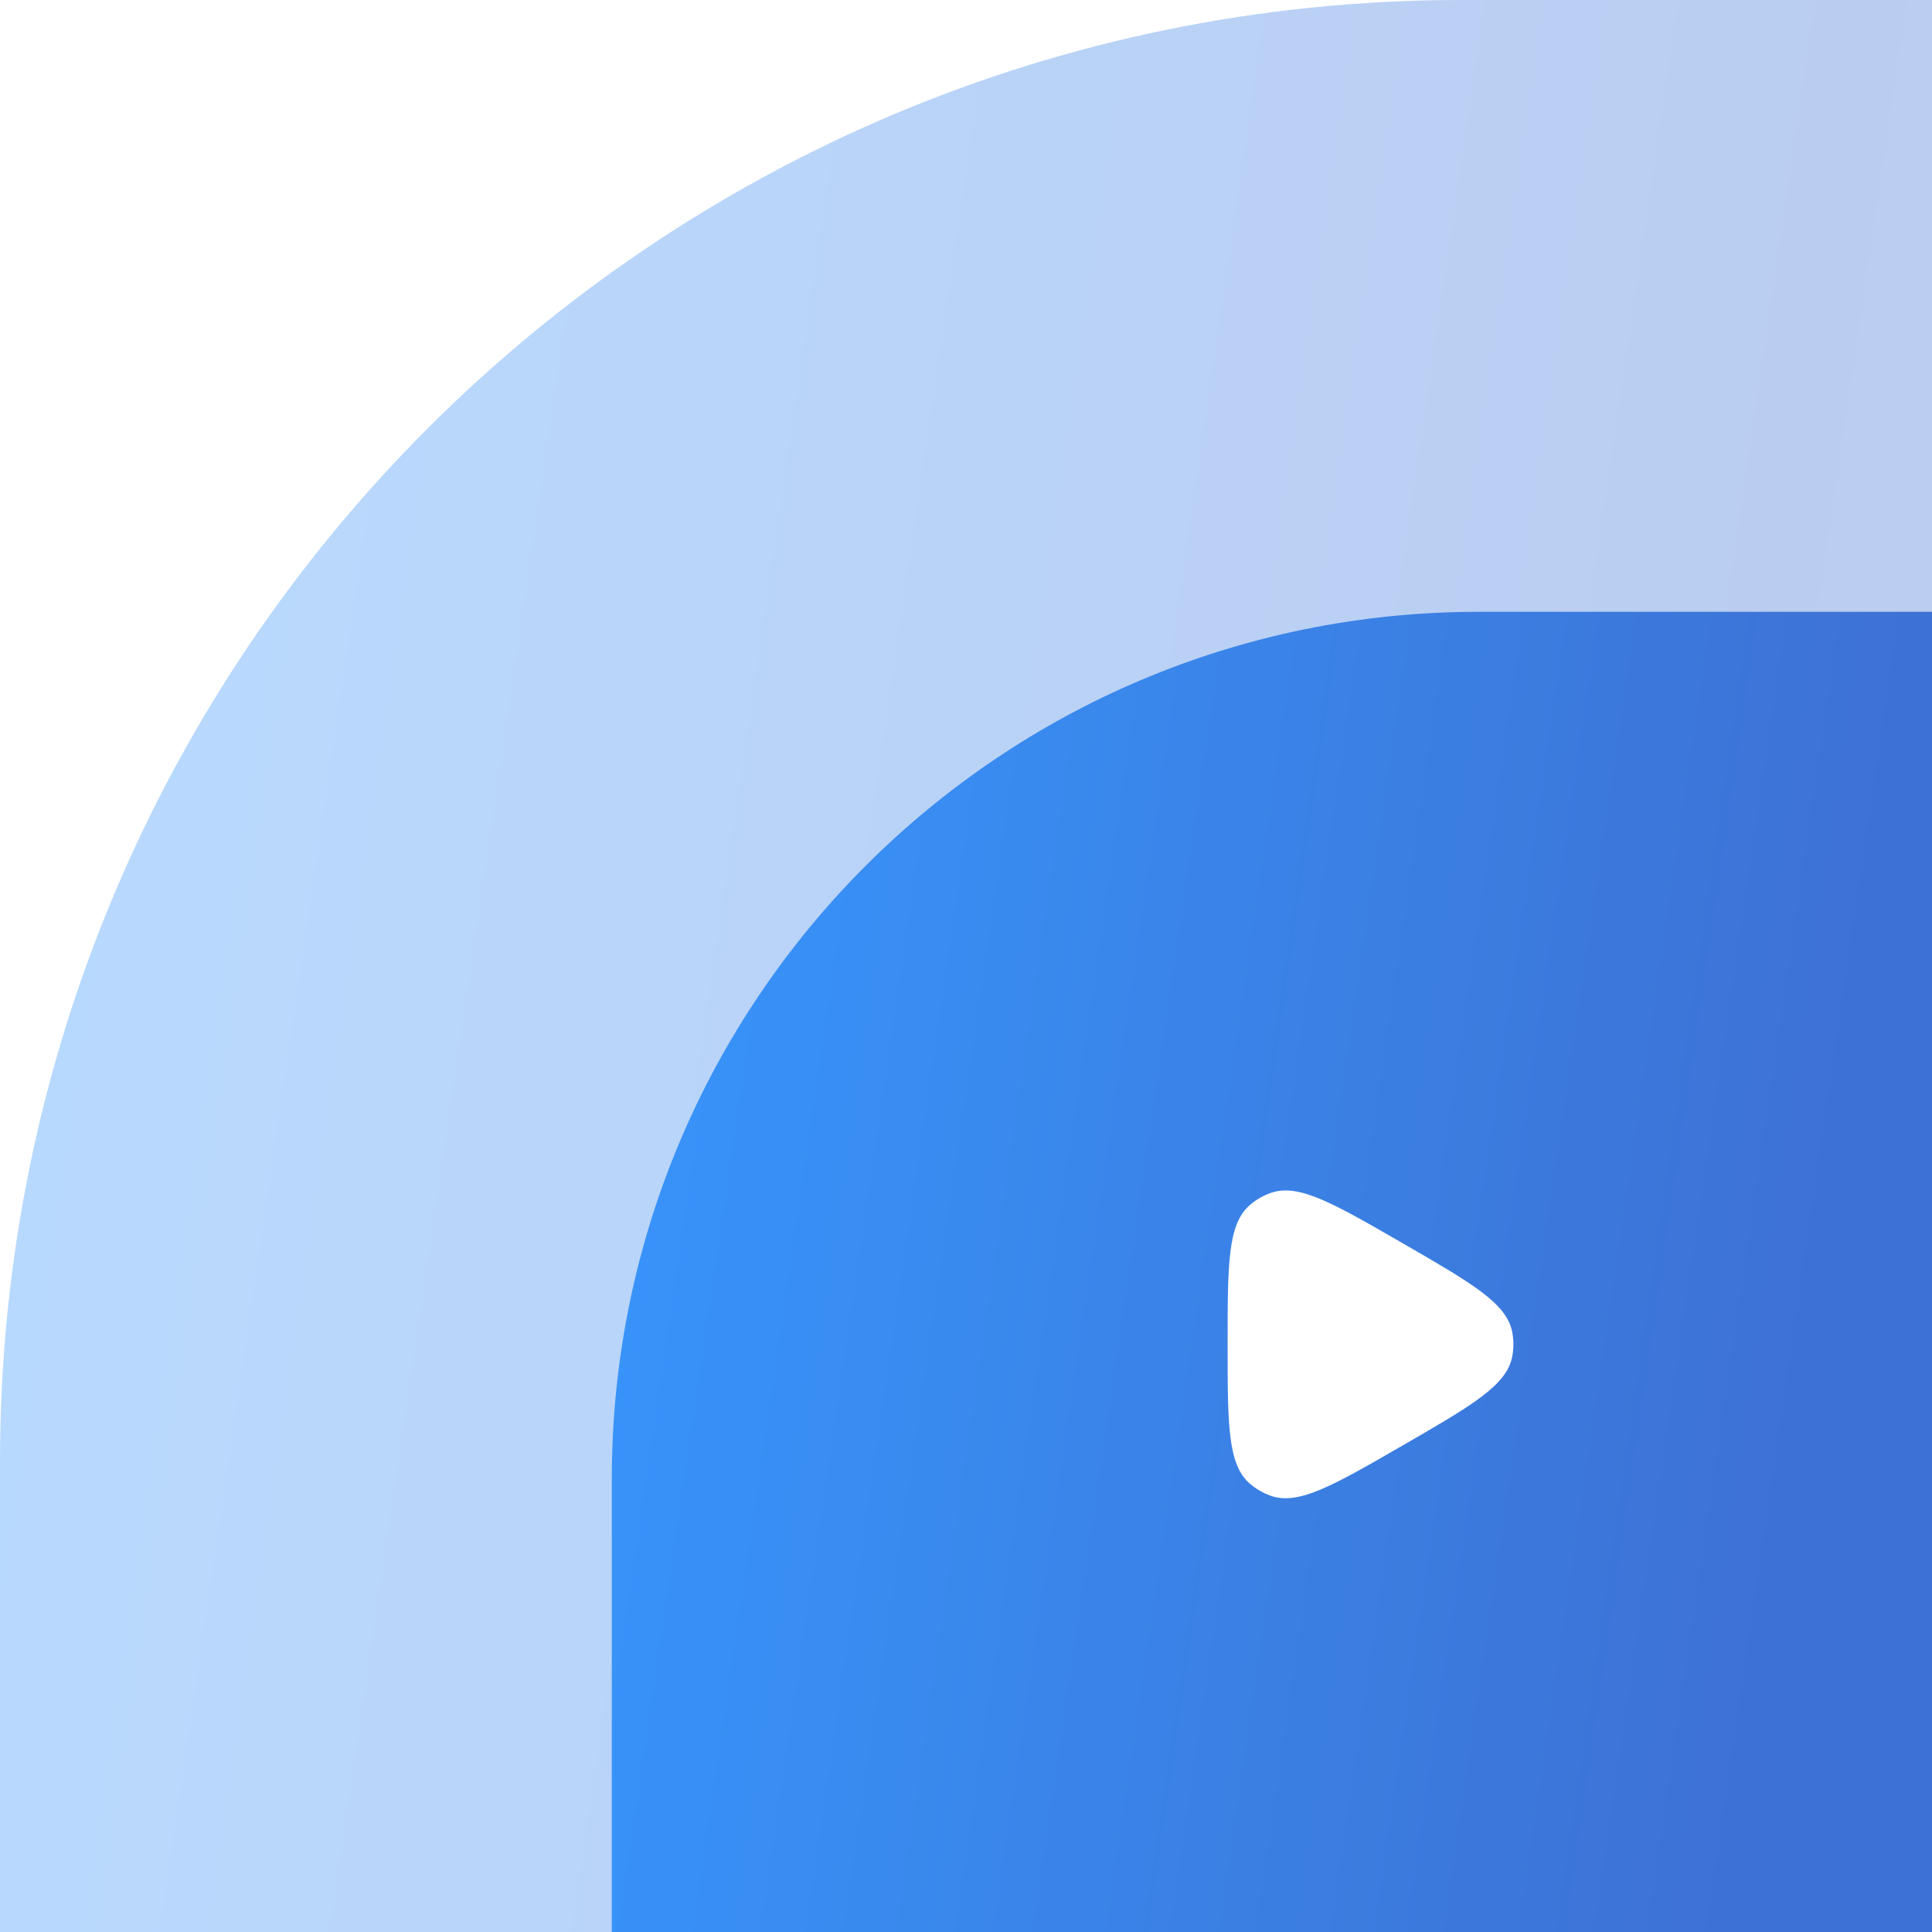 <svg width="120" height="120" viewBox="0 0 120 120" fill="none" xmlns="http://www.w3.org/2000/svg">
<g filter="url(#filter0_b_704_9838)">
<path d="M0 90.769C0 40.639 40.639 0 90.769 0H120V120H0V90.769Z" fill="url(#paint0_linear_704_9838)" fill-opacity="0.28"/>
</g>
<g filter="url(#filter1_b_704_9838)">
<path d="M38 91.846C38 62.108 62.108 38 91.846 38H120V120H38V91.846Z" fill="url(#paint1_linear_704_9838)" fill-opacity="0.7"/>
</g>
<path d="M87.125 77.221C91.421 79.702 93.57 80.942 93.923 82.72C94.026 83.235 94.026 83.765 93.923 84.28C93.57 86.058 91.421 87.298 87.125 89.779C82.829 92.259 80.68 93.499 78.964 92.917C78.467 92.748 78.007 92.483 77.613 92.136C76.25 90.942 76.25 88.461 76.25 83.5C76.25 78.539 76.25 76.058 77.613 74.864C78.007 74.517 78.467 74.252 78.964 74.083C80.68 73.501 82.829 74.741 87.125 77.221Z" fill="white"/>
<defs>
<filter id="filter0_b_704_9838" x="-14.992" y="-14.992" width="149.984" height="149.984" filterUnits="userSpaceOnUse" color-interpolation-filters="sRGB">
<feFlood flood-opacity="0" result="BackgroundImageFix"/>
<feGaussianBlur in="BackgroundImageFix" stdDeviation="7.496"/>
<feComposite in2="SourceAlpha" operator="in" result="effect1_backgroundBlur_704_9838"/>
<feBlend mode="normal" in="SourceGraphic" in2="effect1_backgroundBlur_704_9838" result="shape"/>
</filter>
<filter id="filter1_b_704_9838" x="27.717" y="27.717" width="102.566" height="102.566" filterUnits="userSpaceOnUse" color-interpolation-filters="sRGB">
<feFlood flood-opacity="0" result="BackgroundImageFix"/>
<feGaussianBlur in="BackgroundImageFix" stdDeviation="5.141"/>
<feComposite in2="SourceAlpha" operator="in" result="effect1_backgroundBlur_704_9838"/>
<feBlend mode="normal" in="SourceGraphic" in2="effect1_backgroundBlur_704_9838" result="shape"/>
</filter>
<linearGradient id="paint0_linear_704_9838" x1="0" y1="0" x2="117.482" y2="17.201" gradientUnits="userSpaceOnUse">
<stop stop-color="#007CFF"/>
<stop offset="0.995" stop-color="#094AC8"/>
</linearGradient>
<linearGradient id="paint1_linear_704_9838" x1="38" y1="38" x2="118.279" y2="49.754" gradientUnits="userSpaceOnUse">
<stop stop-color="#007CFF"/>
<stop offset="0.995" stop-color="#094AC8"/>
</linearGradient>
</defs>
</svg>
